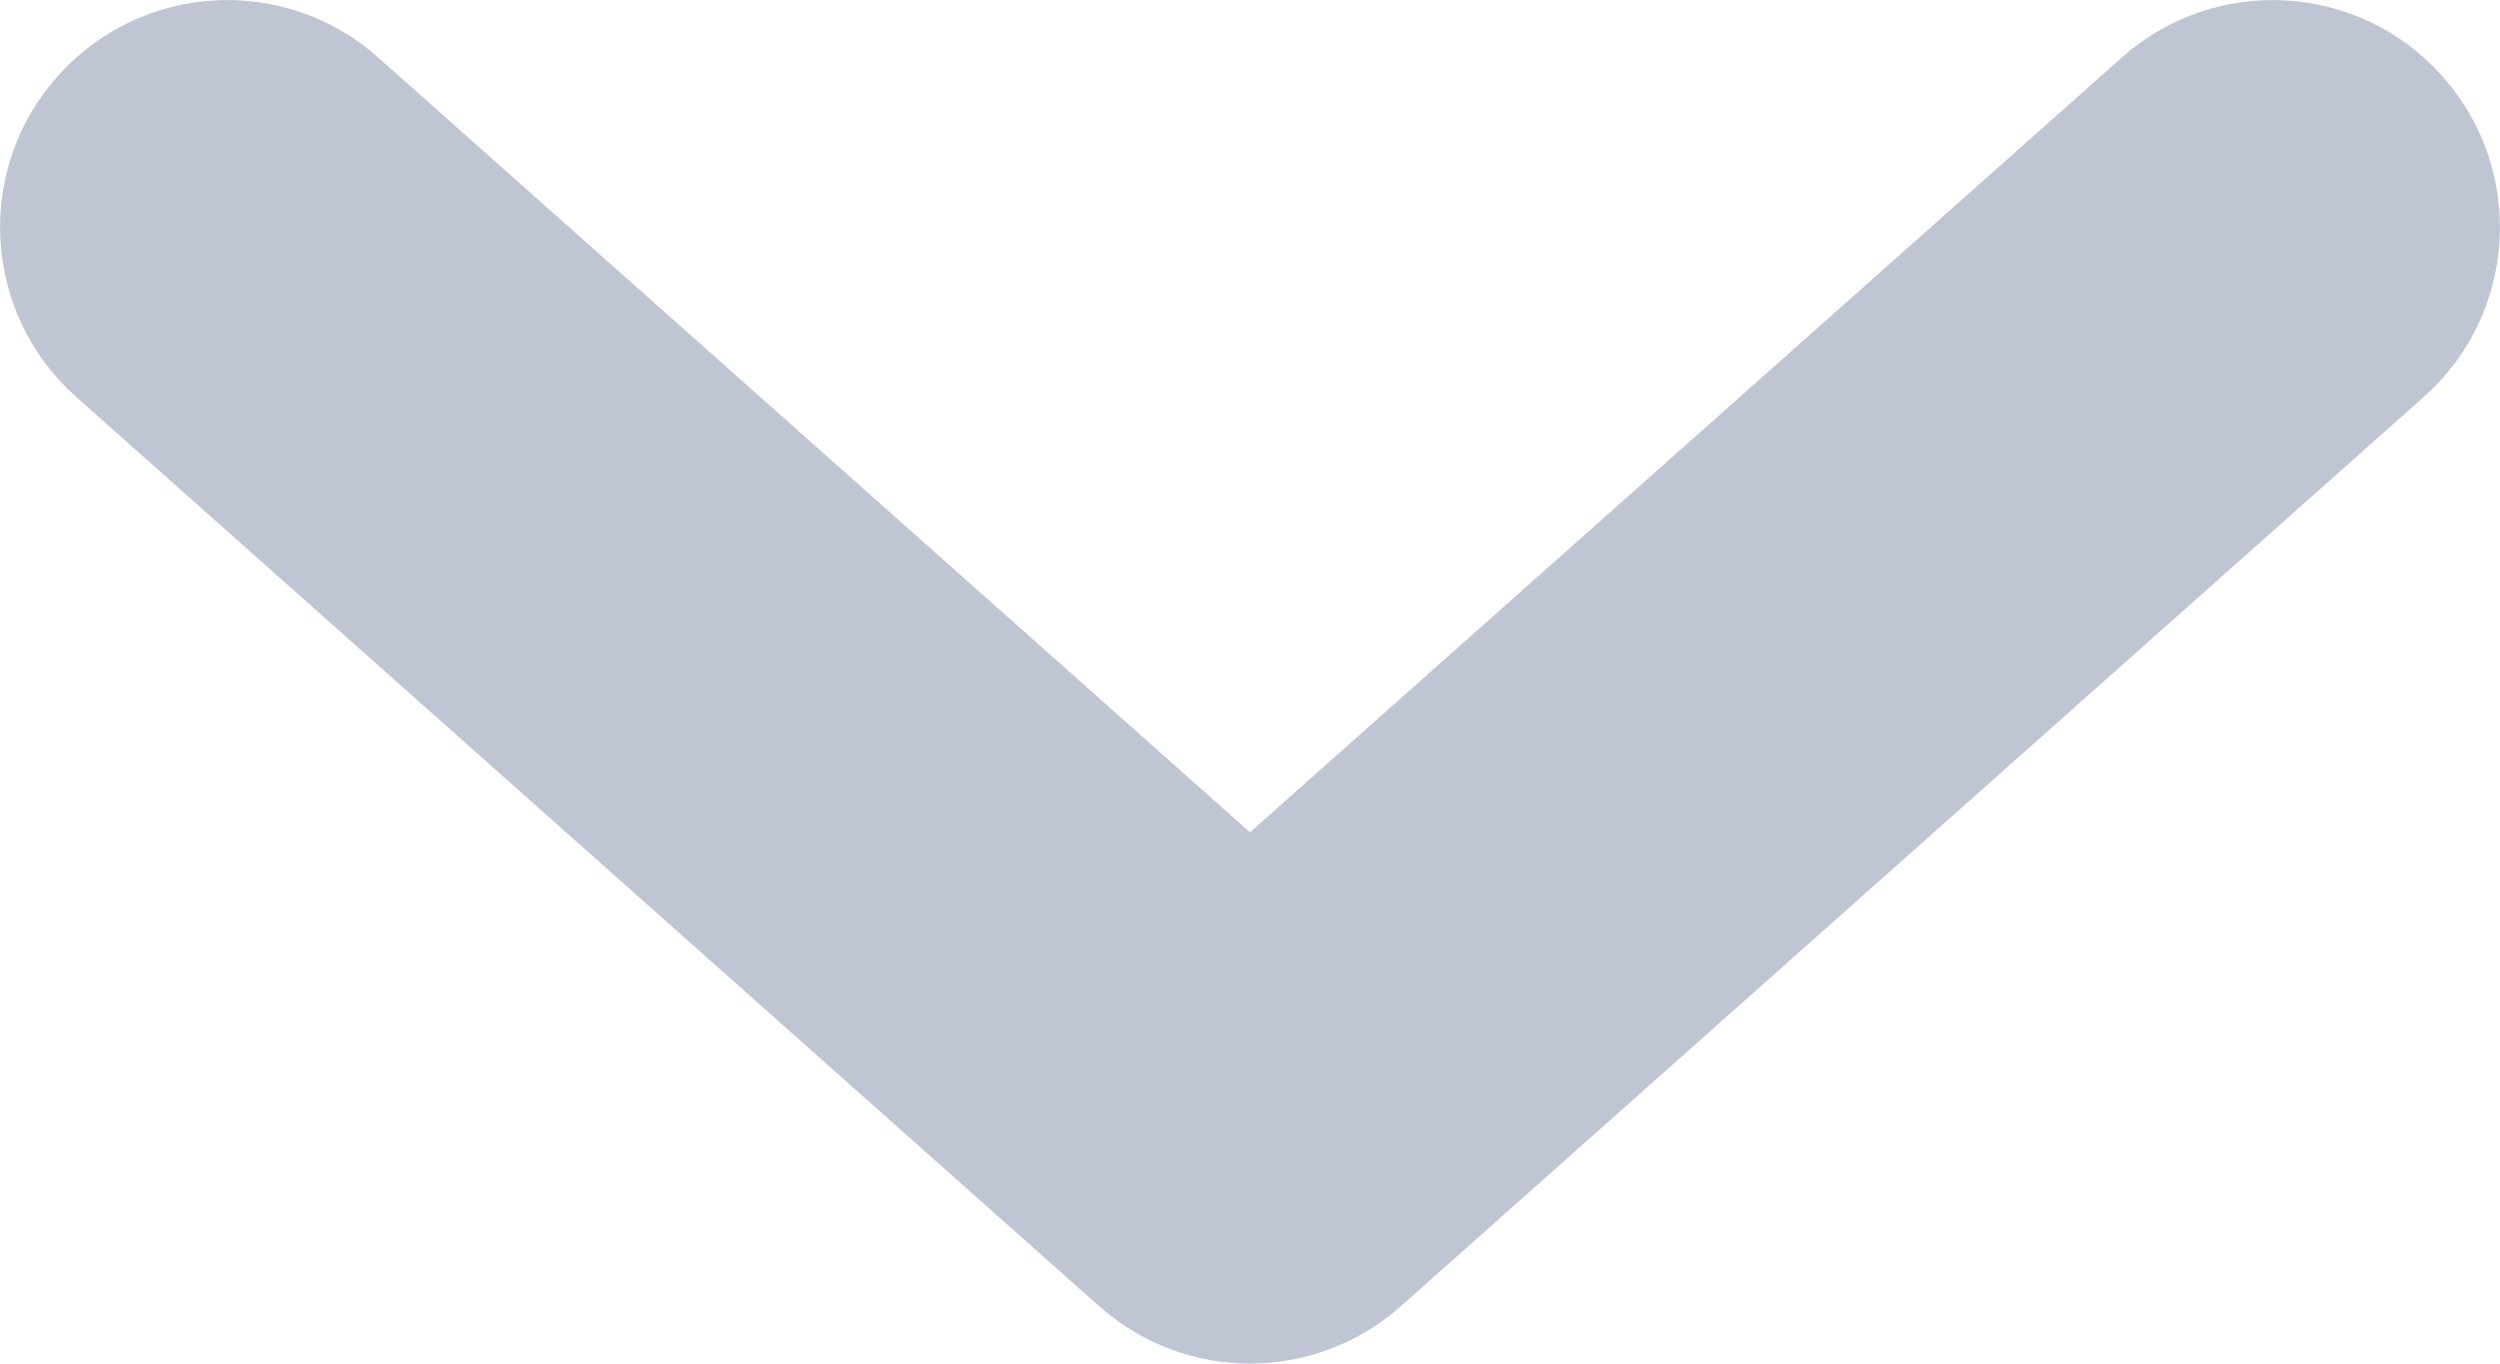 <svg width="11" height="6" viewBox="0 0 11 6" fill="none" xmlns="http://www.w3.org/2000/svg">
<path d="M1.664 0.253C1.252 -0.114 0.62 -0.077 0.253 0.336C-0.114 0.748 -0.077 1.381 0.336 1.747L4.836 5.747C5.215 6.084 5.785 6.084 6.164 5.747L10.664 1.747C11.077 1.381 11.114 0.748 10.747 0.336C10.38 -0.077 9.748 -0.114 9.336 0.253L5.5 3.662L1.664 0.253Z" fill="#BFC5D2"/>
</svg>
